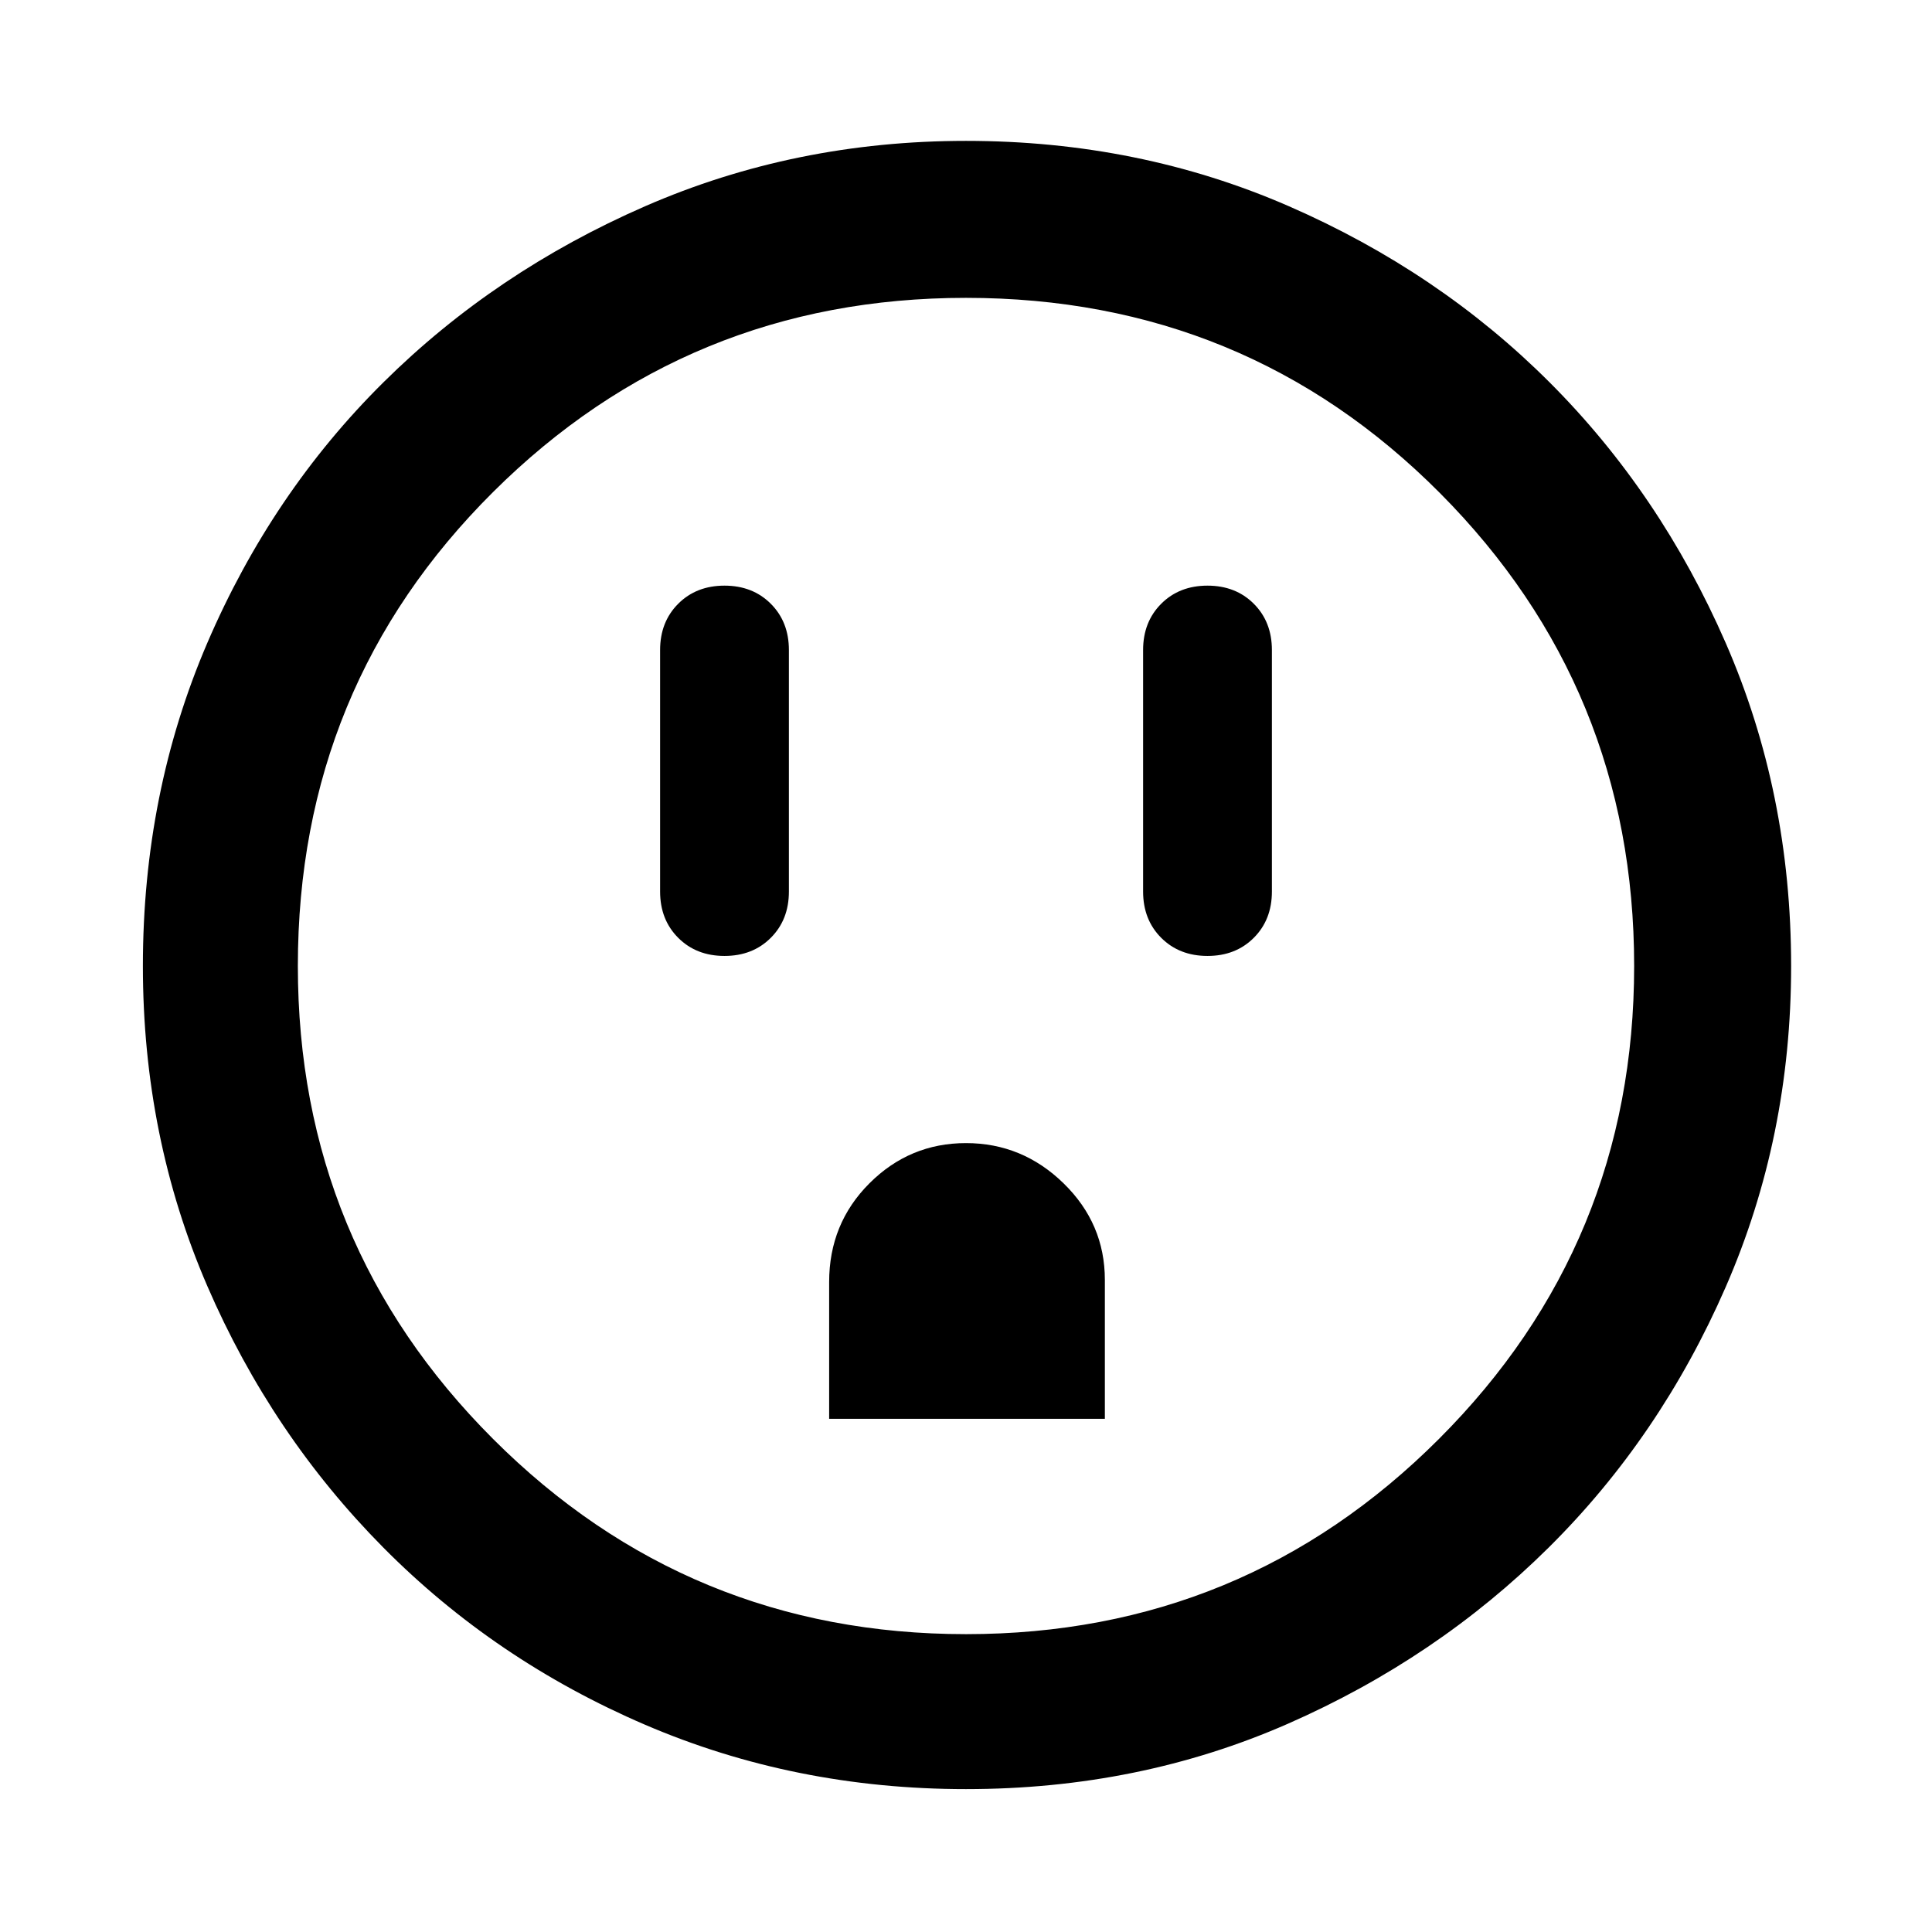 <svg xmlns="http://www.w3.org/2000/svg" height="48" width="48"><path d="M18 23.75q.7 0 1.15-.45.45-.45.45-1.15v-6q0-.7-.45-1.15-.45-.45-1.15-.45t-1.15.45q-.45.45-.45 1.15v6q0 .7.45 1.15.45.45 1.15.45Zm2.6 11.5h6.85V31.8q0-1.4-1.025-2.4T24 28.4q-1.4 0-2.4 1t-1 2.45Zm9.4-11.5q.7 0 1.15-.45.45-.45.45-1.15v-6q0-.7-.45-1.15-.45-.45-1.15-.45t-1.15.45q-.45.45-.45 1.15v6q0 .7.45 1.15.45.45 1.15.45Zm-6 20.7q-4.25 0-7.975-1.6-3.725-1.6-6.5-4.4-2.775-2.8-4.375-6.5T3.55 24q0-4.3 1.6-8.025Q6.75 12.25 9.525 9.5q2.775-2.75 6.5-4.375T24 3.5q4.3 0 8.025 1.625Q35.75 6.75 38.5 9.5q2.75 2.75 4.375 6.475Q44.5 19.7 44.5 24q0 4.25-1.625 7.975-1.625 3.725-4.4 6.475Q35.7 41.2 32 42.825q-3.7 1.625-8 1.625Zm0-3.85q6.9 0 11.75-4.85T40.6 24q0-6.9-4.825-11.75T24 7.4q-6.9 0-11.75 4.825T7.4 24q0 6.9 4.85 11.75T24 40.6ZM24 24Z"/></svg>